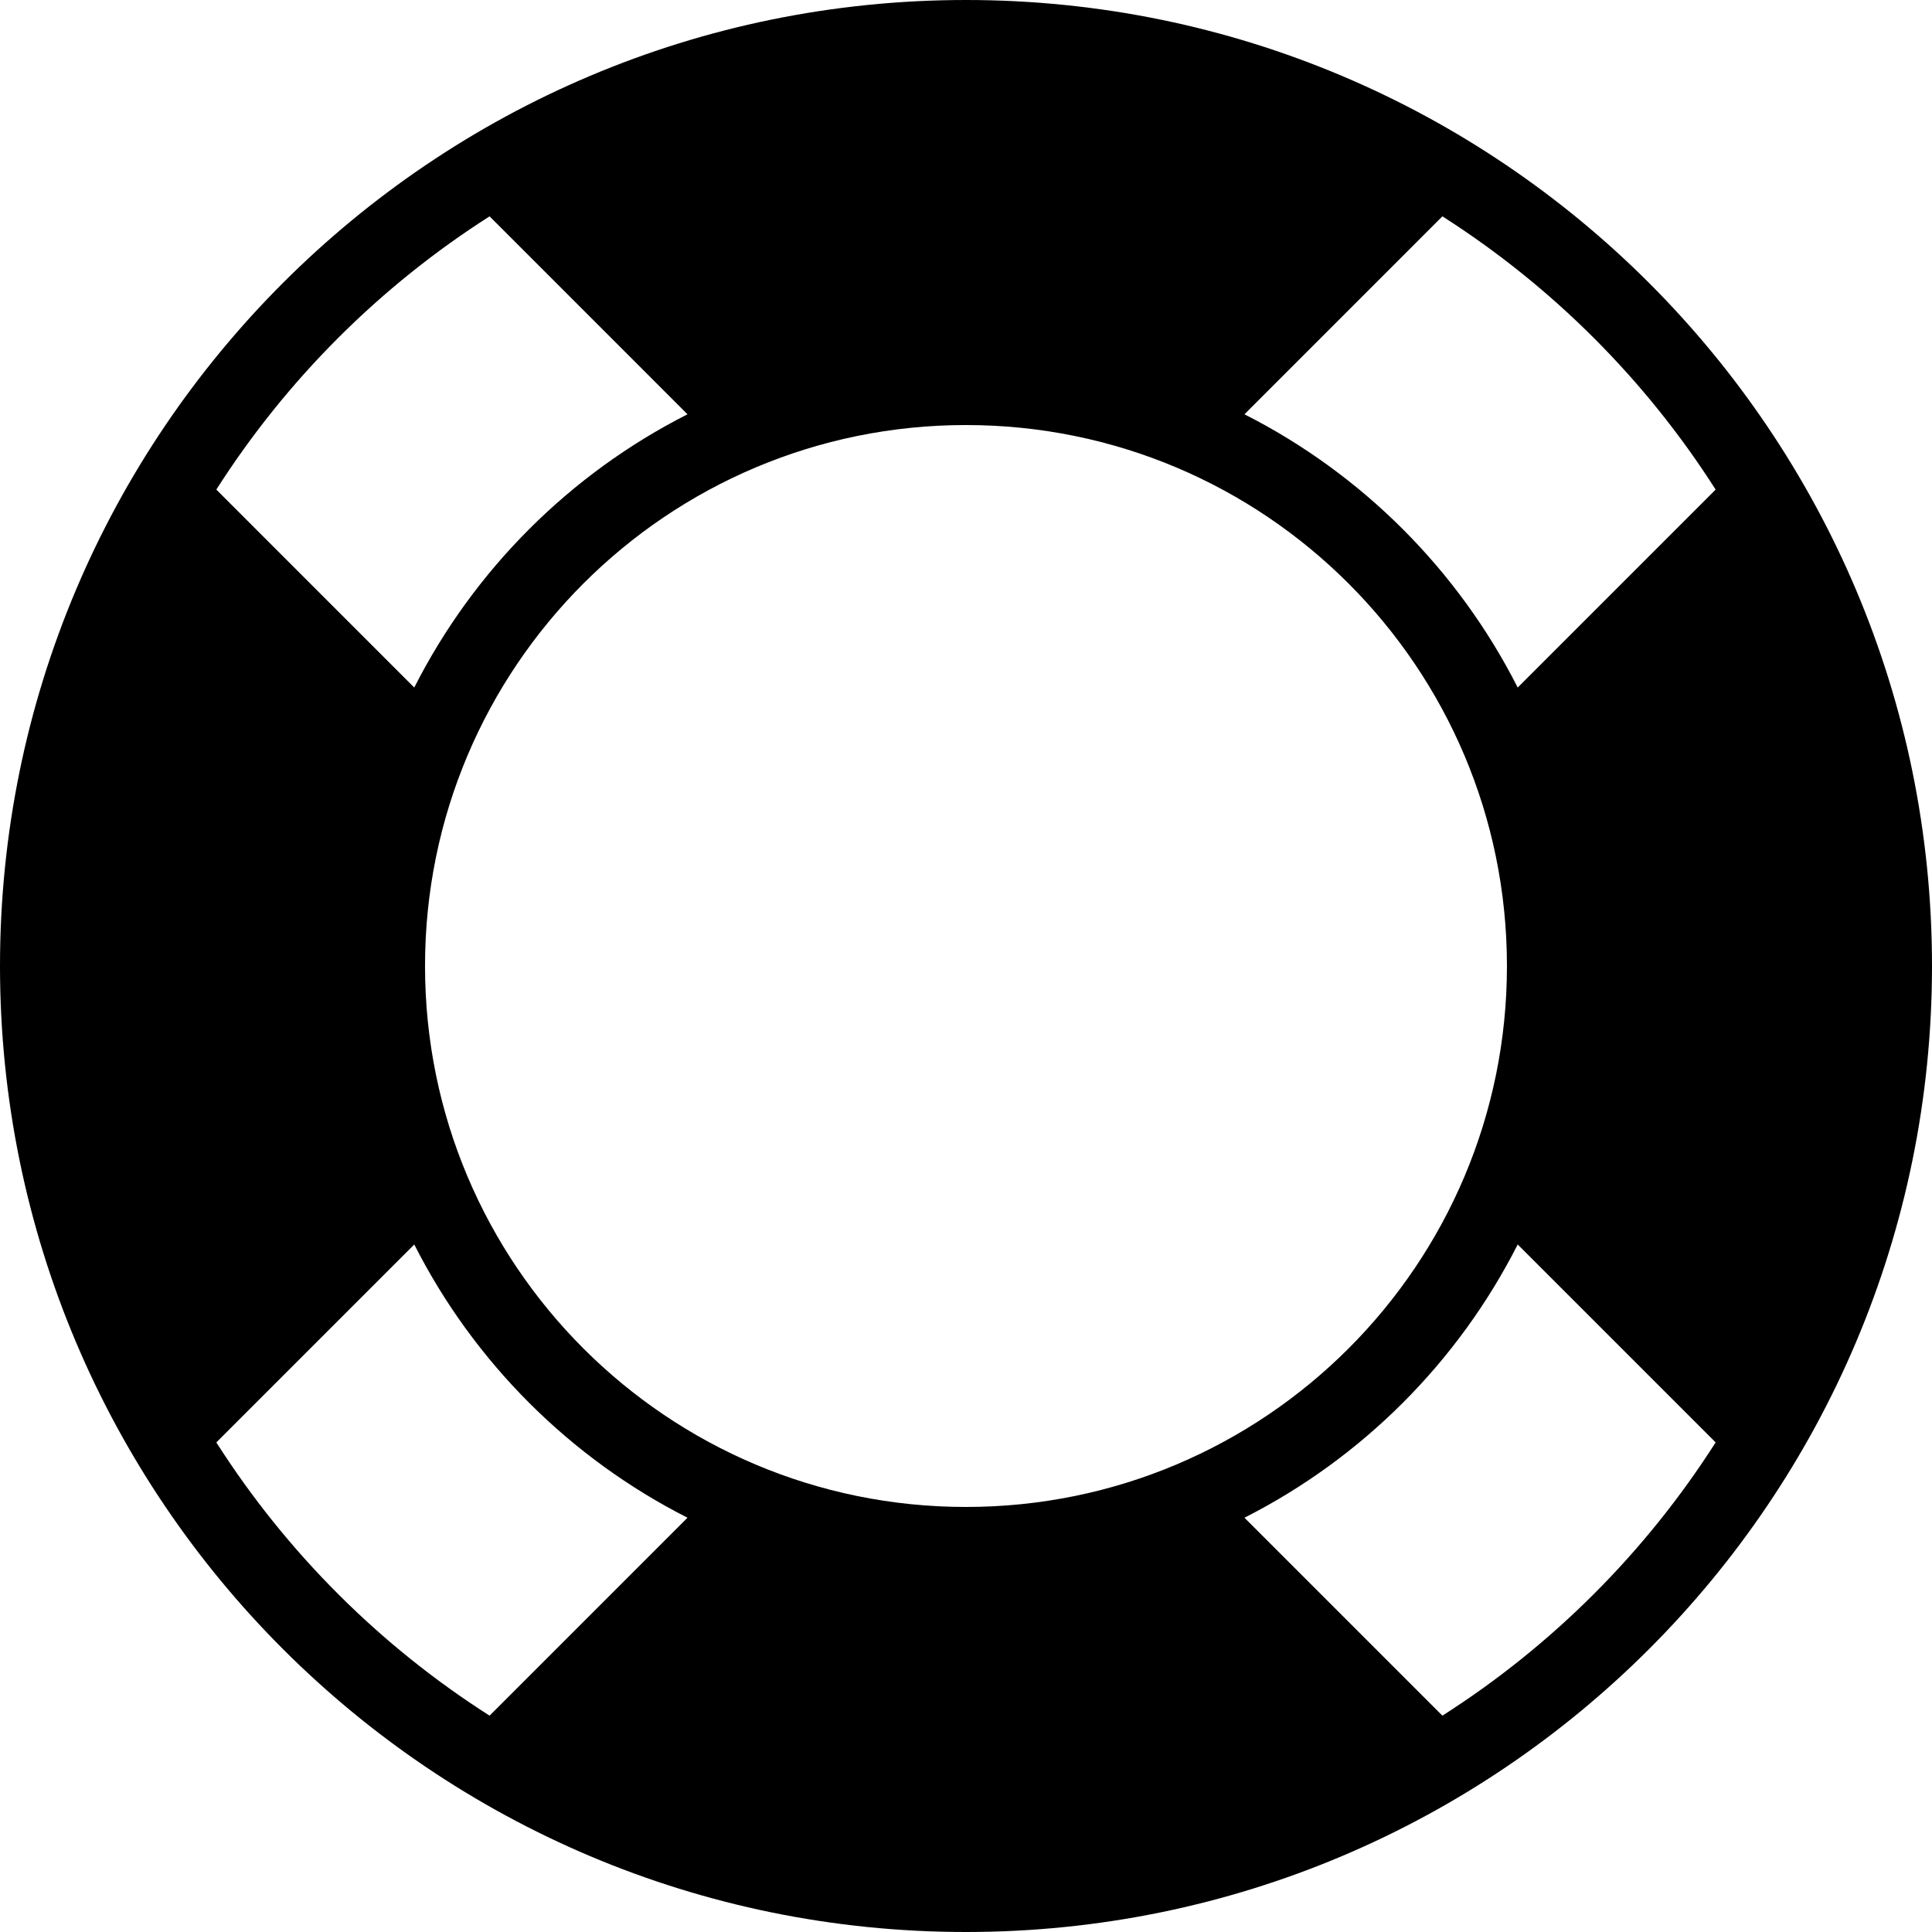 <?xml version="1.0" encoding="utf-8"?>
<!-- Generator: Adobe Illustrator 15.1.0, SVG Export Plug-In . SVG Version: 6.00 Build 0)  -->
<!DOCTYPE svg PUBLIC "-//W3C//DTD SVG 1.1//EN" "http://www.w3.org/Graphics/SVG/1.1/DTD/svg11.dtd">
<svg version="1.1" id="Layer_1" xmlns="http://www.w3.org/2000/svg" xmlns:xlink="http://www.w3.org/1999/xlink" x="0px" y="0px"
	 width="100px" height="100px" viewBox="0 0 100 100" enable-background="new 0 0 100 100" xml:space="preserve">
<path d="M50,0C22.386,0,0,22.386,0,50s22.386,50,50,50s50-22.386,50-50S77.614,0,50,0z M74.658,11.198
	c5.683,3.625,10.519,8.459,14.143,14.143L78.556,35.586C75.47,29.5,70.499,24.529,64.413,21.444L74.658,11.198z M25.34,11.198
	l10.245,10.246c-6.086,3.085-11.057,8.056-14.143,14.143L11.197,25.341C14.821,19.658,19.657,14.823,25.34,11.198z M25.34,88.802
	c-5.683-3.624-10.519-8.46-14.143-14.143l10.245-10.245c3.086,6.086,8.057,11.057,14.143,14.143L25.34,88.802z M49.999,78
	c-15.465,0-28-12.535-28-28s12.535-28,28-28c15.466,0,28,12.535,28,28S65.465,78,49.999,78z M74.658,88.802L64.413,78.557
	c6.086-3.086,11.057-8.057,14.143-14.143l10.245,10.245C85.177,80.342,80.341,85.178,74.658,88.802z"/>
</svg>
